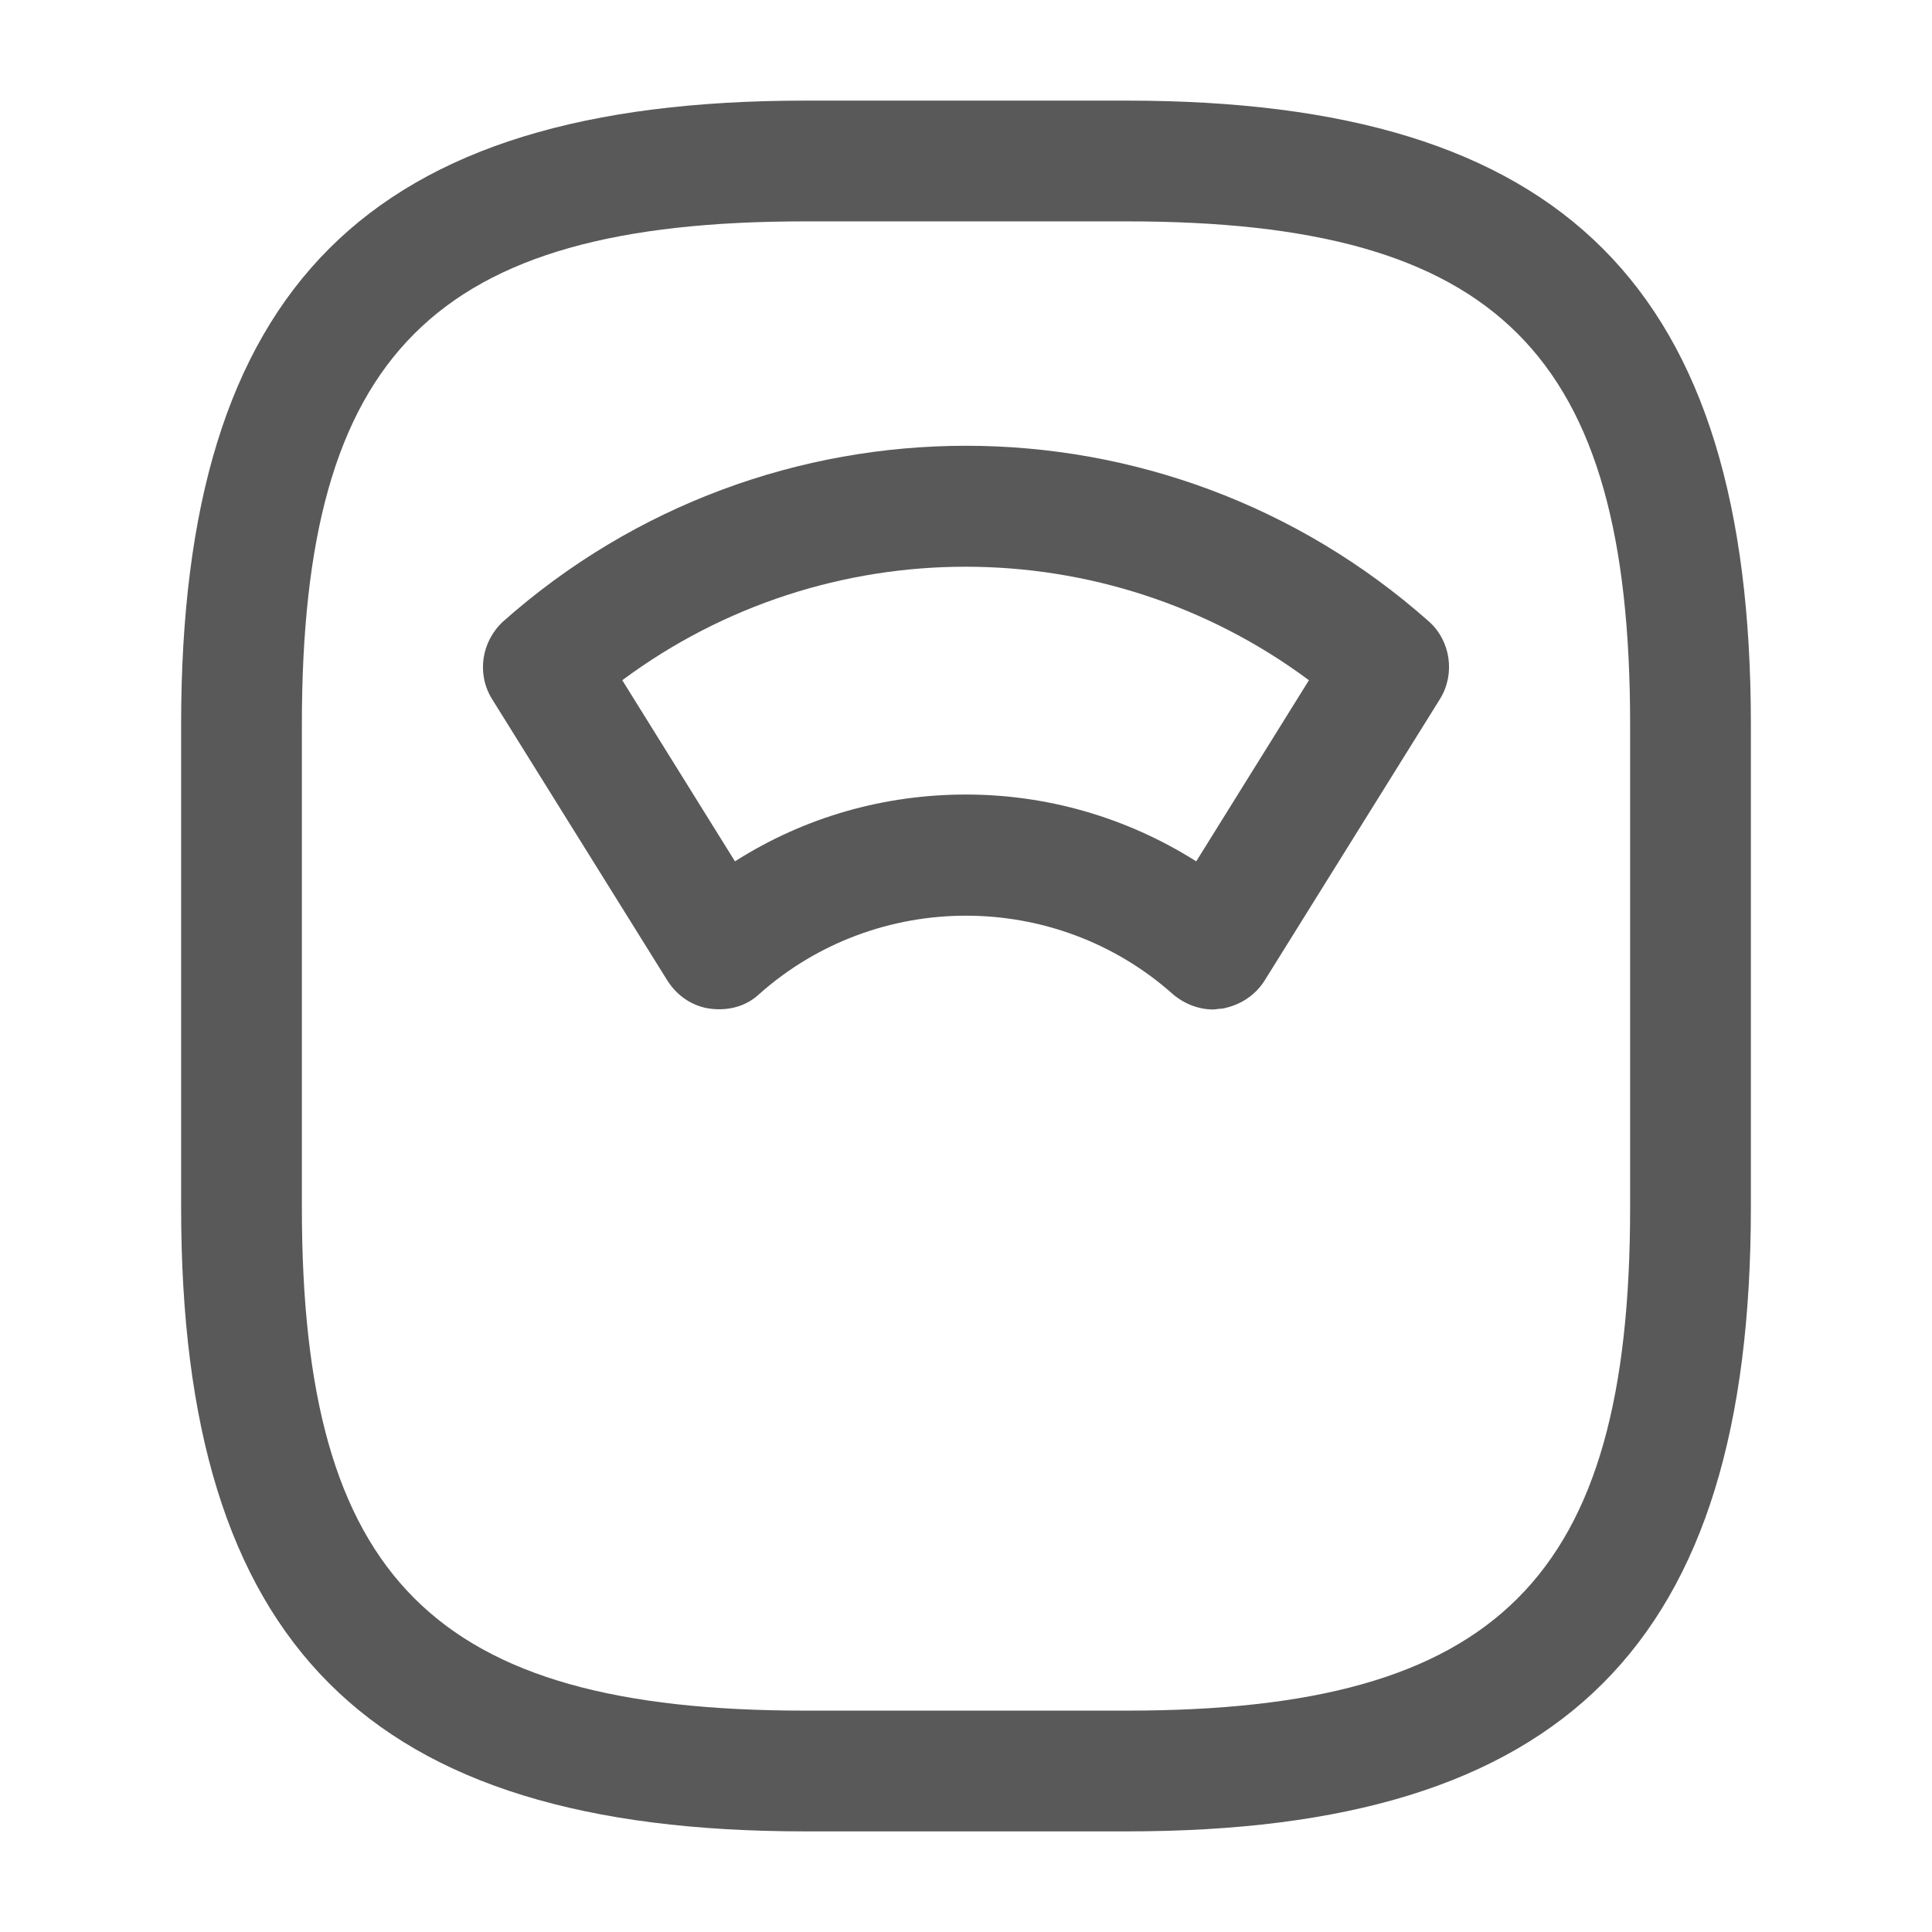 <svg width="24" height="24" viewBox="0 0 24 24" fill="none" xmlns="http://www.w3.org/2000/svg">
<path d="M14 22.75H10C4.57 22.75 2.25 20.43 2.25 15V9C2.25 3.57 4.57 1.25 10 1.25H14C19.43 1.25 21.75 3.57 21.75 9V15C21.75 20.43 19.43 22.75 14 22.75ZM10 2.75C5.39 2.75 3.75 4.39 3.75 9V15C3.75 19.61 5.39 21.25 10 21.25H14C18.61 21.25 20.25 19.61 20.25 15V9C20.25 4.39 18.61 2.75 14 2.75H10Z" fill="#595959"/>
<path d="M15.07 12.54C14.89 12.54 14.71 12.47 14.57 12.35C13.11 11.05 10.89 11.05 9.43 12.35C9.27 12.5 9.05 12.56 8.82 12.53C8.6 12.5 8.41 12.37 8.29 12.18L6.11 8.68C5.92 8.37 5.98 7.97 6.25 7.72C9.53 4.81 14.47 4.81 17.75 7.72C18.02 7.96 18.08 8.37 17.89 8.68L15.71 12.18C15.59 12.37 15.4 12.49 15.18 12.53C15.14 12.53 15.1 12.54 15.07 12.54ZM12 9.87C13 9.87 13.99 10.15 14.86 10.7L16.26 8.45C13.73 6.57 10.26 6.57 7.73 8.45L9.13 10.7C10.01 10.14 11 9.87 12 9.87Z" fill="#595959"/>
</svg>
